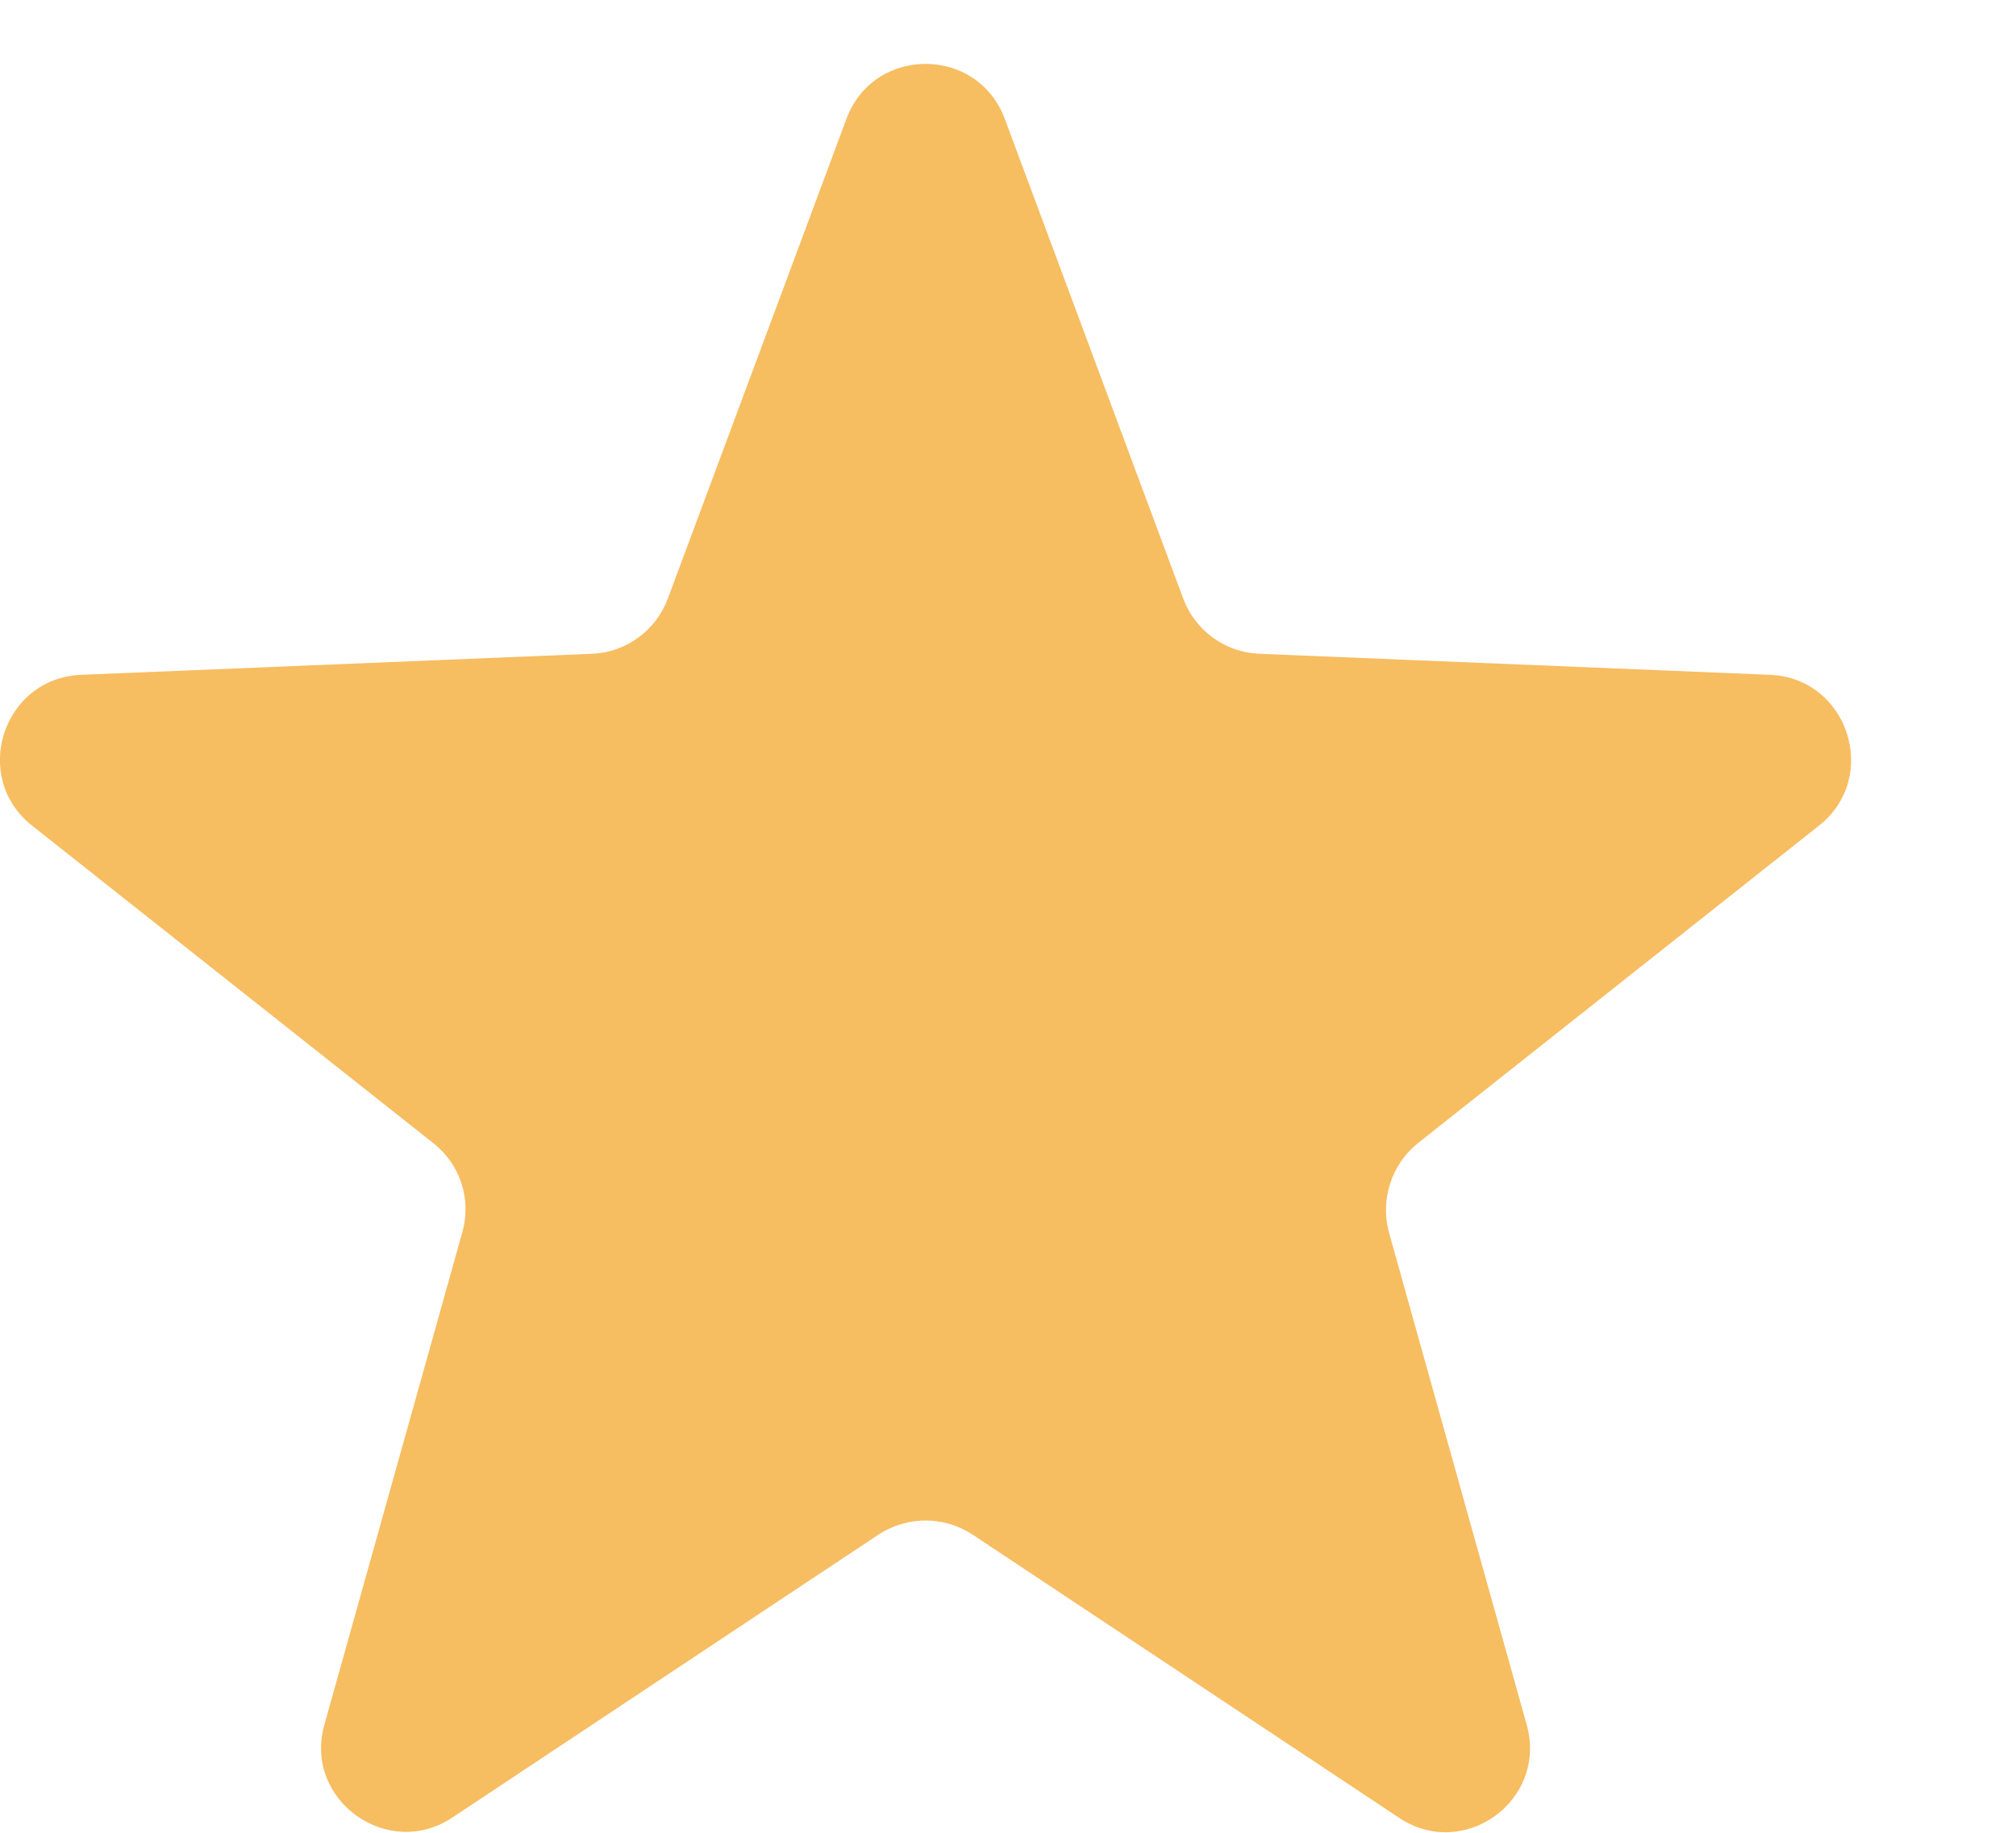 <svg width="11" height="10" viewBox="0 0 11 10" fill="none" xmlns="http://www.w3.org/2000/svg">
<path d="M5.483 0.65L6.456 3.266C6.521 3.44 6.684 3.559 6.869 3.567L9.658 3.682C10.085 3.7 10.259 4.24 9.926 4.504L7.737 6.237C7.592 6.353 7.531 6.545 7.578 6.722L8.33 9.41C8.446 9.823 7.987 10.156 7.632 9.917L5.305 8.372C5.15 8.271 4.951 8.271 4.795 8.372L2.468 9.917C2.114 10.152 1.654 9.819 1.77 9.41L2.523 6.722C2.573 6.545 2.512 6.353 2.364 6.237L0.174 4.504C-0.159 4.24 0.015 3.7 0.442 3.682L3.232 3.567C3.417 3.559 3.579 3.44 3.644 3.266L4.618 0.65C4.766 0.248 5.334 0.248 5.483 0.65Z" fill="#F7BD61"/>
</svg>
